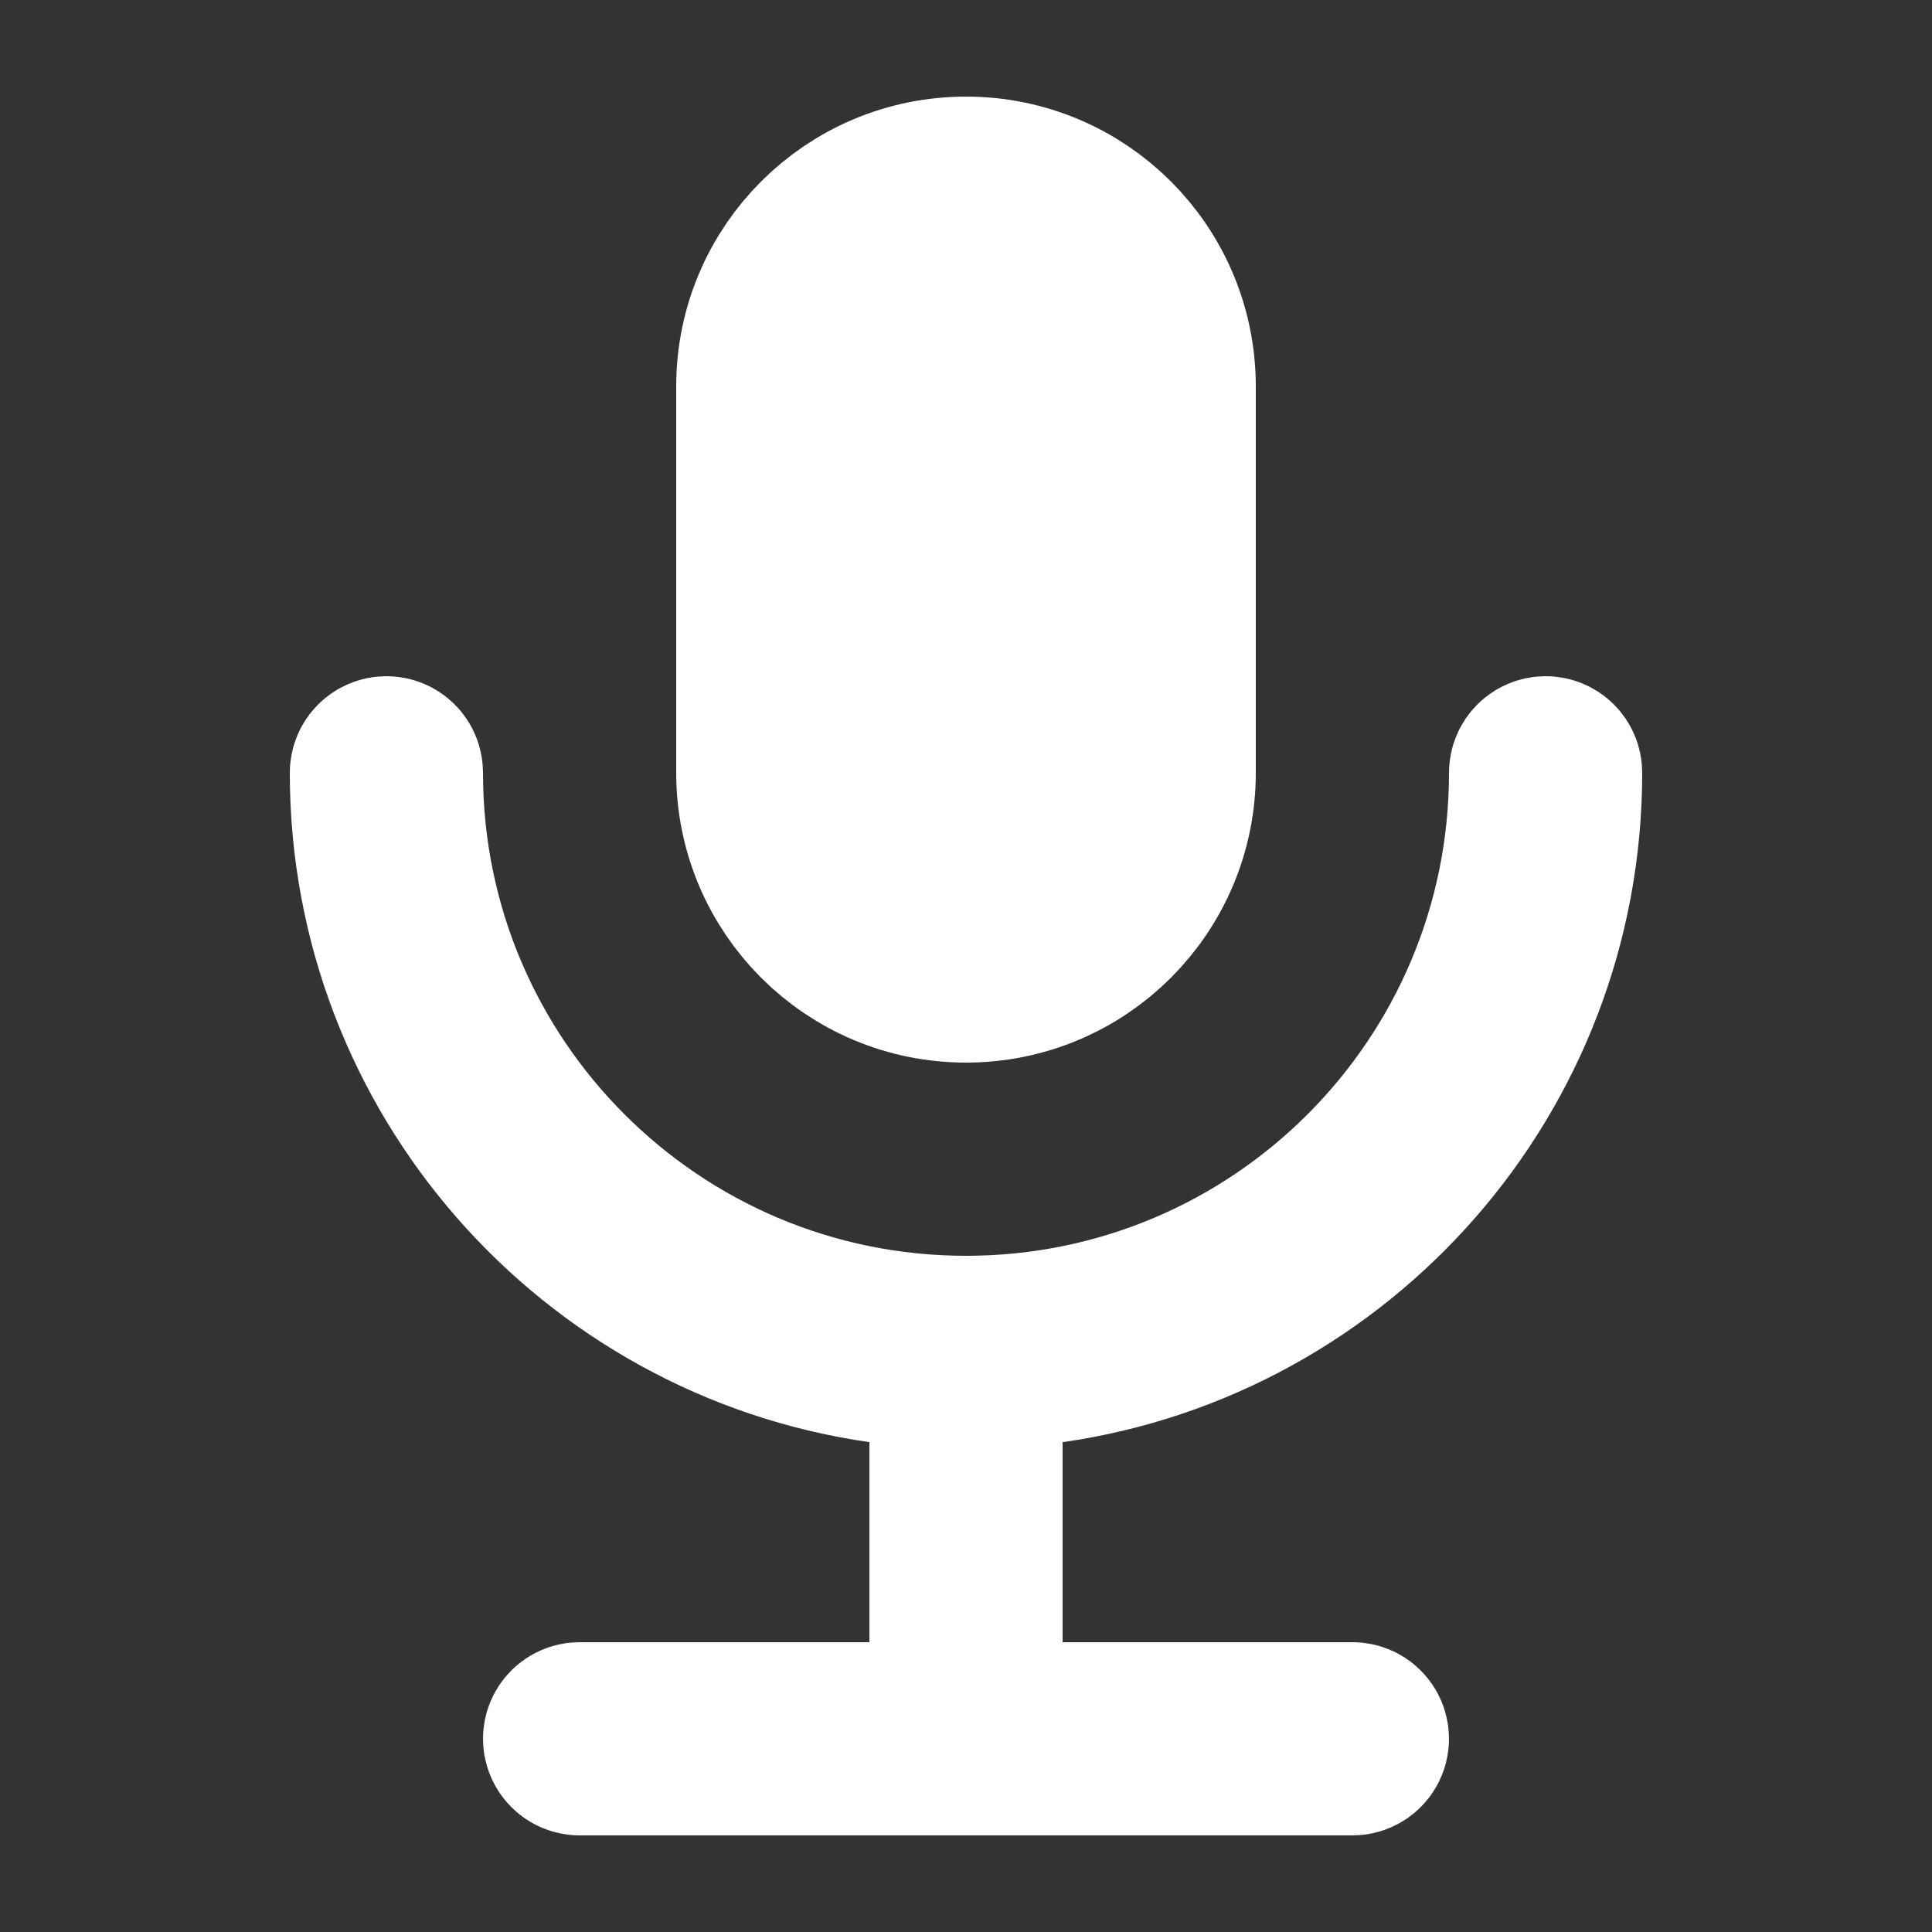 <svg width="16" height="16" viewBox="0 0 16 16" fill="none" xmlns="http://www.w3.org/2000/svg">
<rect x="0" y="0" width="16" height="16" fill="#333333" stroke="none"/>
<path d="M8.694 11.201L8.05 11.293V11.943V13.6V14.35H8.8H11.2C11.228 14.35 11.25 14.372 11.25 14.4C11.25 14.427 11.228 14.45 11.2 14.45H4.8C4.773 14.45 4.75 14.427 4.75 14.4C4.75 14.372 4.773 14.35 4.8 14.35H7.2H7.95V13.6V11.943V11.293L7.307 11.201C4.957 10.865 3.15 8.842 3.15 6.4C3.15 6.372 3.173 6.35 3.2 6.35C3.228 6.35 3.25 6.372 3.25 6.4C3.25 9.023 5.377 11.15 8 11.15C10.624 11.15 12.75 9.023 12.75 6.4C12.75 6.372 12.773 6.35 12.8 6.35C12.828 6.35 12.85 6.372 12.85 6.4C12.85 8.842 11.044 10.865 8.694 11.201ZM6.35 3.2C6.35 2.289 7.089 1.55 8 1.55C8.912 1.55 9.65 2.289 9.65 3.2V6.4C9.65 7.311 8.912 8.05 8 8.05C7.089 8.05 6.35 7.311 6.35 6.4V3.2Z" fill="white" stroke="white" stroke-width="1.5" stroke-linecap="round"/>
</svg>
